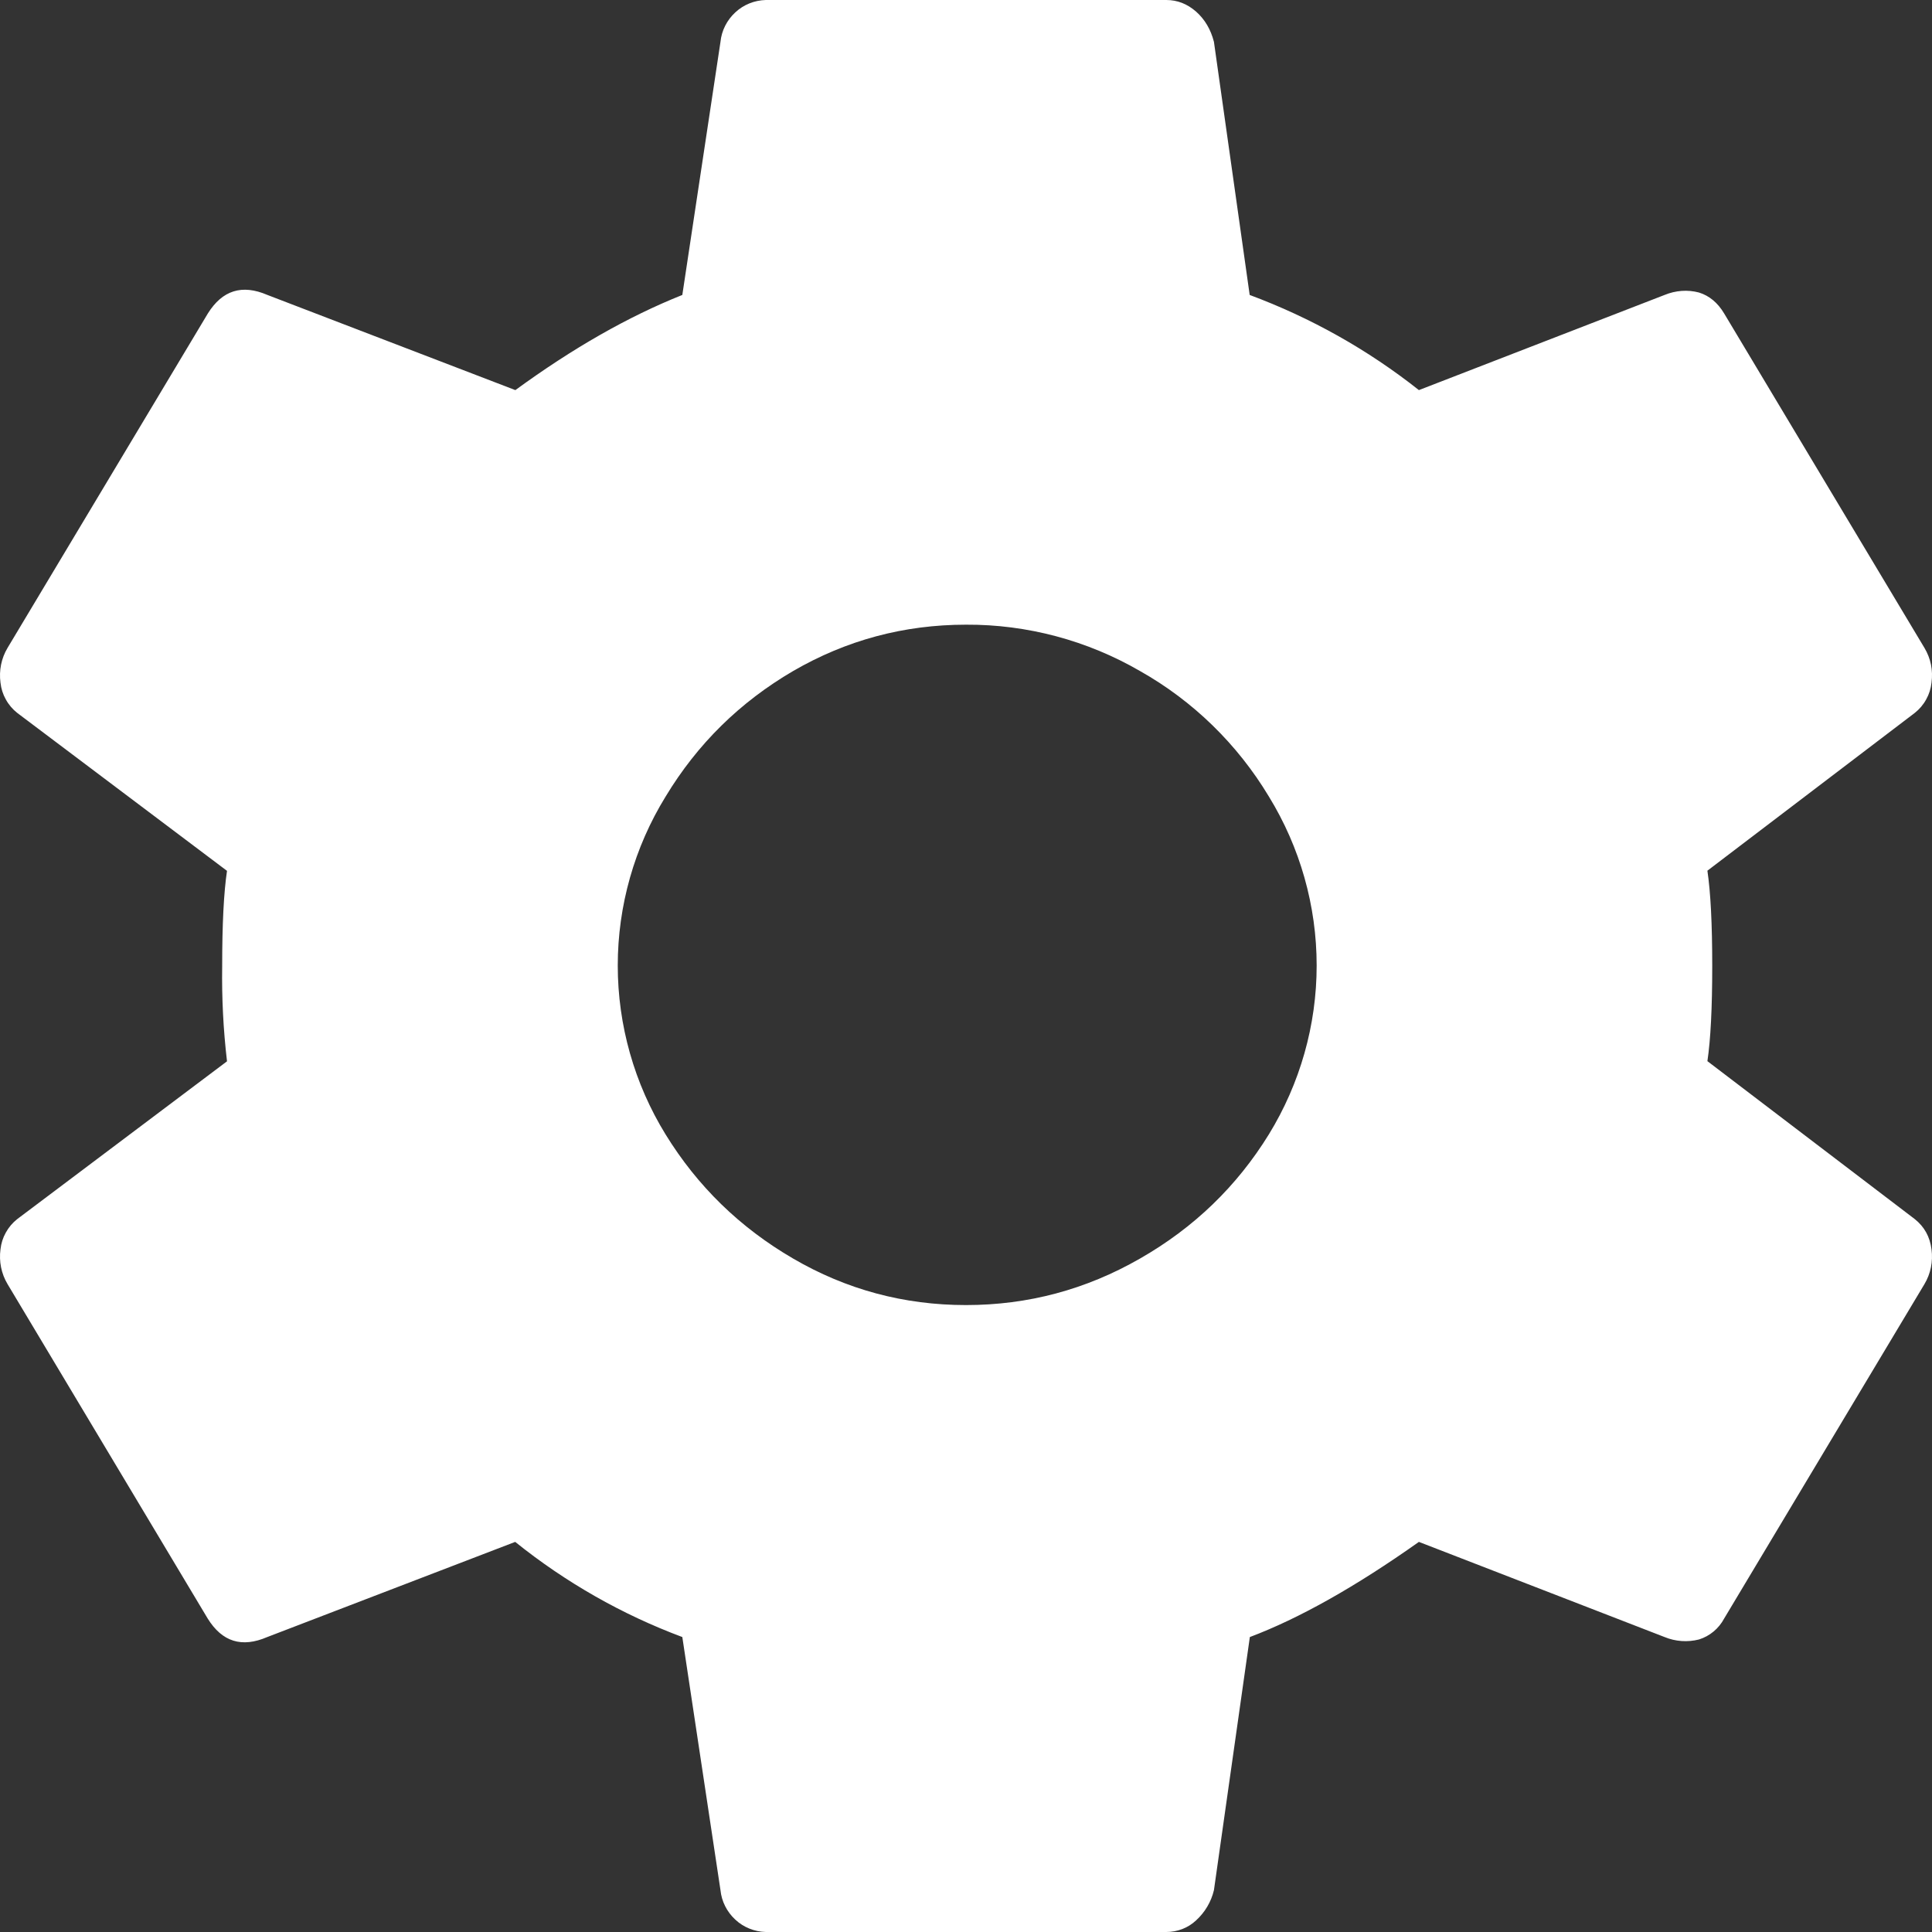 <svg width="12" height="12" viewBox="0 0 12 12" fill="none" xmlns="http://www.w3.org/2000/svg">
<rect x="0" y="0" width="12" height="12" fill="#333333" stroke="none"/>
<g clip-path="url(#clip0_2059_14)">
<path fill-rule="evenodd" clip-rule="evenodd" d="M6 8.106C6.385 8.106 6.745 8.01 7.081 7.817C7.417 7.625 7.683 7.367 7.881 7.046C8.075 6.73 8.178 6.367 8.178 5.997C8.178 5.626 8.075 5.263 7.881 4.947C7.686 4.623 7.411 4.354 7.081 4.168C6.753 3.978 6.38 3.878 6 3.88C5.615 3.88 5.257 3.976 4.926 4.168C4.596 4.361 4.332 4.62 4.134 4.948C3.94 5.263 3.837 5.627 3.837 5.997C3.837 6.367 3.94 6.731 4.134 7.046C4.332 7.368 4.596 7.625 4.926 7.817C5.257 8.01 5.615 8.106 6 8.106ZM10.605 6.591L11.893 7.572C11.953 7.62 11.987 7.682 11.997 7.76C12.007 7.835 11.992 7.911 11.953 7.976L10.709 10.053C10.676 10.115 10.62 10.162 10.553 10.183C10.482 10.201 10.407 10.196 10.339 10.168L8.813 9.577C8.419 9.856 8.068 10.053 7.763 10.168L7.54 11.74C7.523 11.812 7.484 11.878 7.429 11.928C7.379 11.975 7.313 12 7.244 12H4.756C4.686 11.998 4.618 11.971 4.567 11.923C4.515 11.875 4.482 11.81 4.475 11.74L4.238 10.168C3.863 10.028 3.512 9.828 3.2 9.577L1.66 10.168C1.502 10.236 1.38 10.198 1.29 10.053L0.047 7.976C0.008 7.911 -0.007 7.835 0.003 7.76C0.007 7.723 0.018 7.688 0.036 7.656C0.054 7.623 0.078 7.595 0.107 7.572L1.41 6.592C1.387 6.396 1.377 6.198 1.38 6C1.38 5.74 1.39 5.543 1.41 5.409L0.107 4.428C0.078 4.405 0.054 4.377 0.036 4.344C0.018 4.312 0.007 4.277 0.003 4.24C-0.007 4.165 0.008 4.089 0.047 4.024L1.291 1.947C1.381 1.803 1.503 1.764 1.661 1.832L3.201 2.423C3.557 2.163 3.902 1.966 4.238 1.832L4.475 0.26C4.482 0.19 4.515 0.125 4.567 0.077C4.618 0.029 4.686 0.002 4.756 0L7.244 0C7.313 0 7.374 0.024 7.429 0.072C7.483 0.12 7.52 0.182 7.54 0.26L7.762 1.832C8.141 1.973 8.496 2.172 8.813 2.423L10.339 1.832C10.407 1.804 10.482 1.798 10.553 1.817C10.617 1.837 10.669 1.88 10.709 1.947L11.953 4.024C11.993 4.091 12.007 4.164 11.997 4.24C11.993 4.277 11.982 4.312 11.964 4.344C11.946 4.377 11.922 4.405 11.893 4.428L10.605 5.408C10.625 5.543 10.635 5.74 10.635 6C10.635 6.26 10.625 6.457 10.605 6.591Z" fill="white"/>
</g>
<defs>
<clipPath id="clip0_2059_14">
<rect width="12" height="12" fill="white"/>
</clipPath>
</defs>
</svg>
